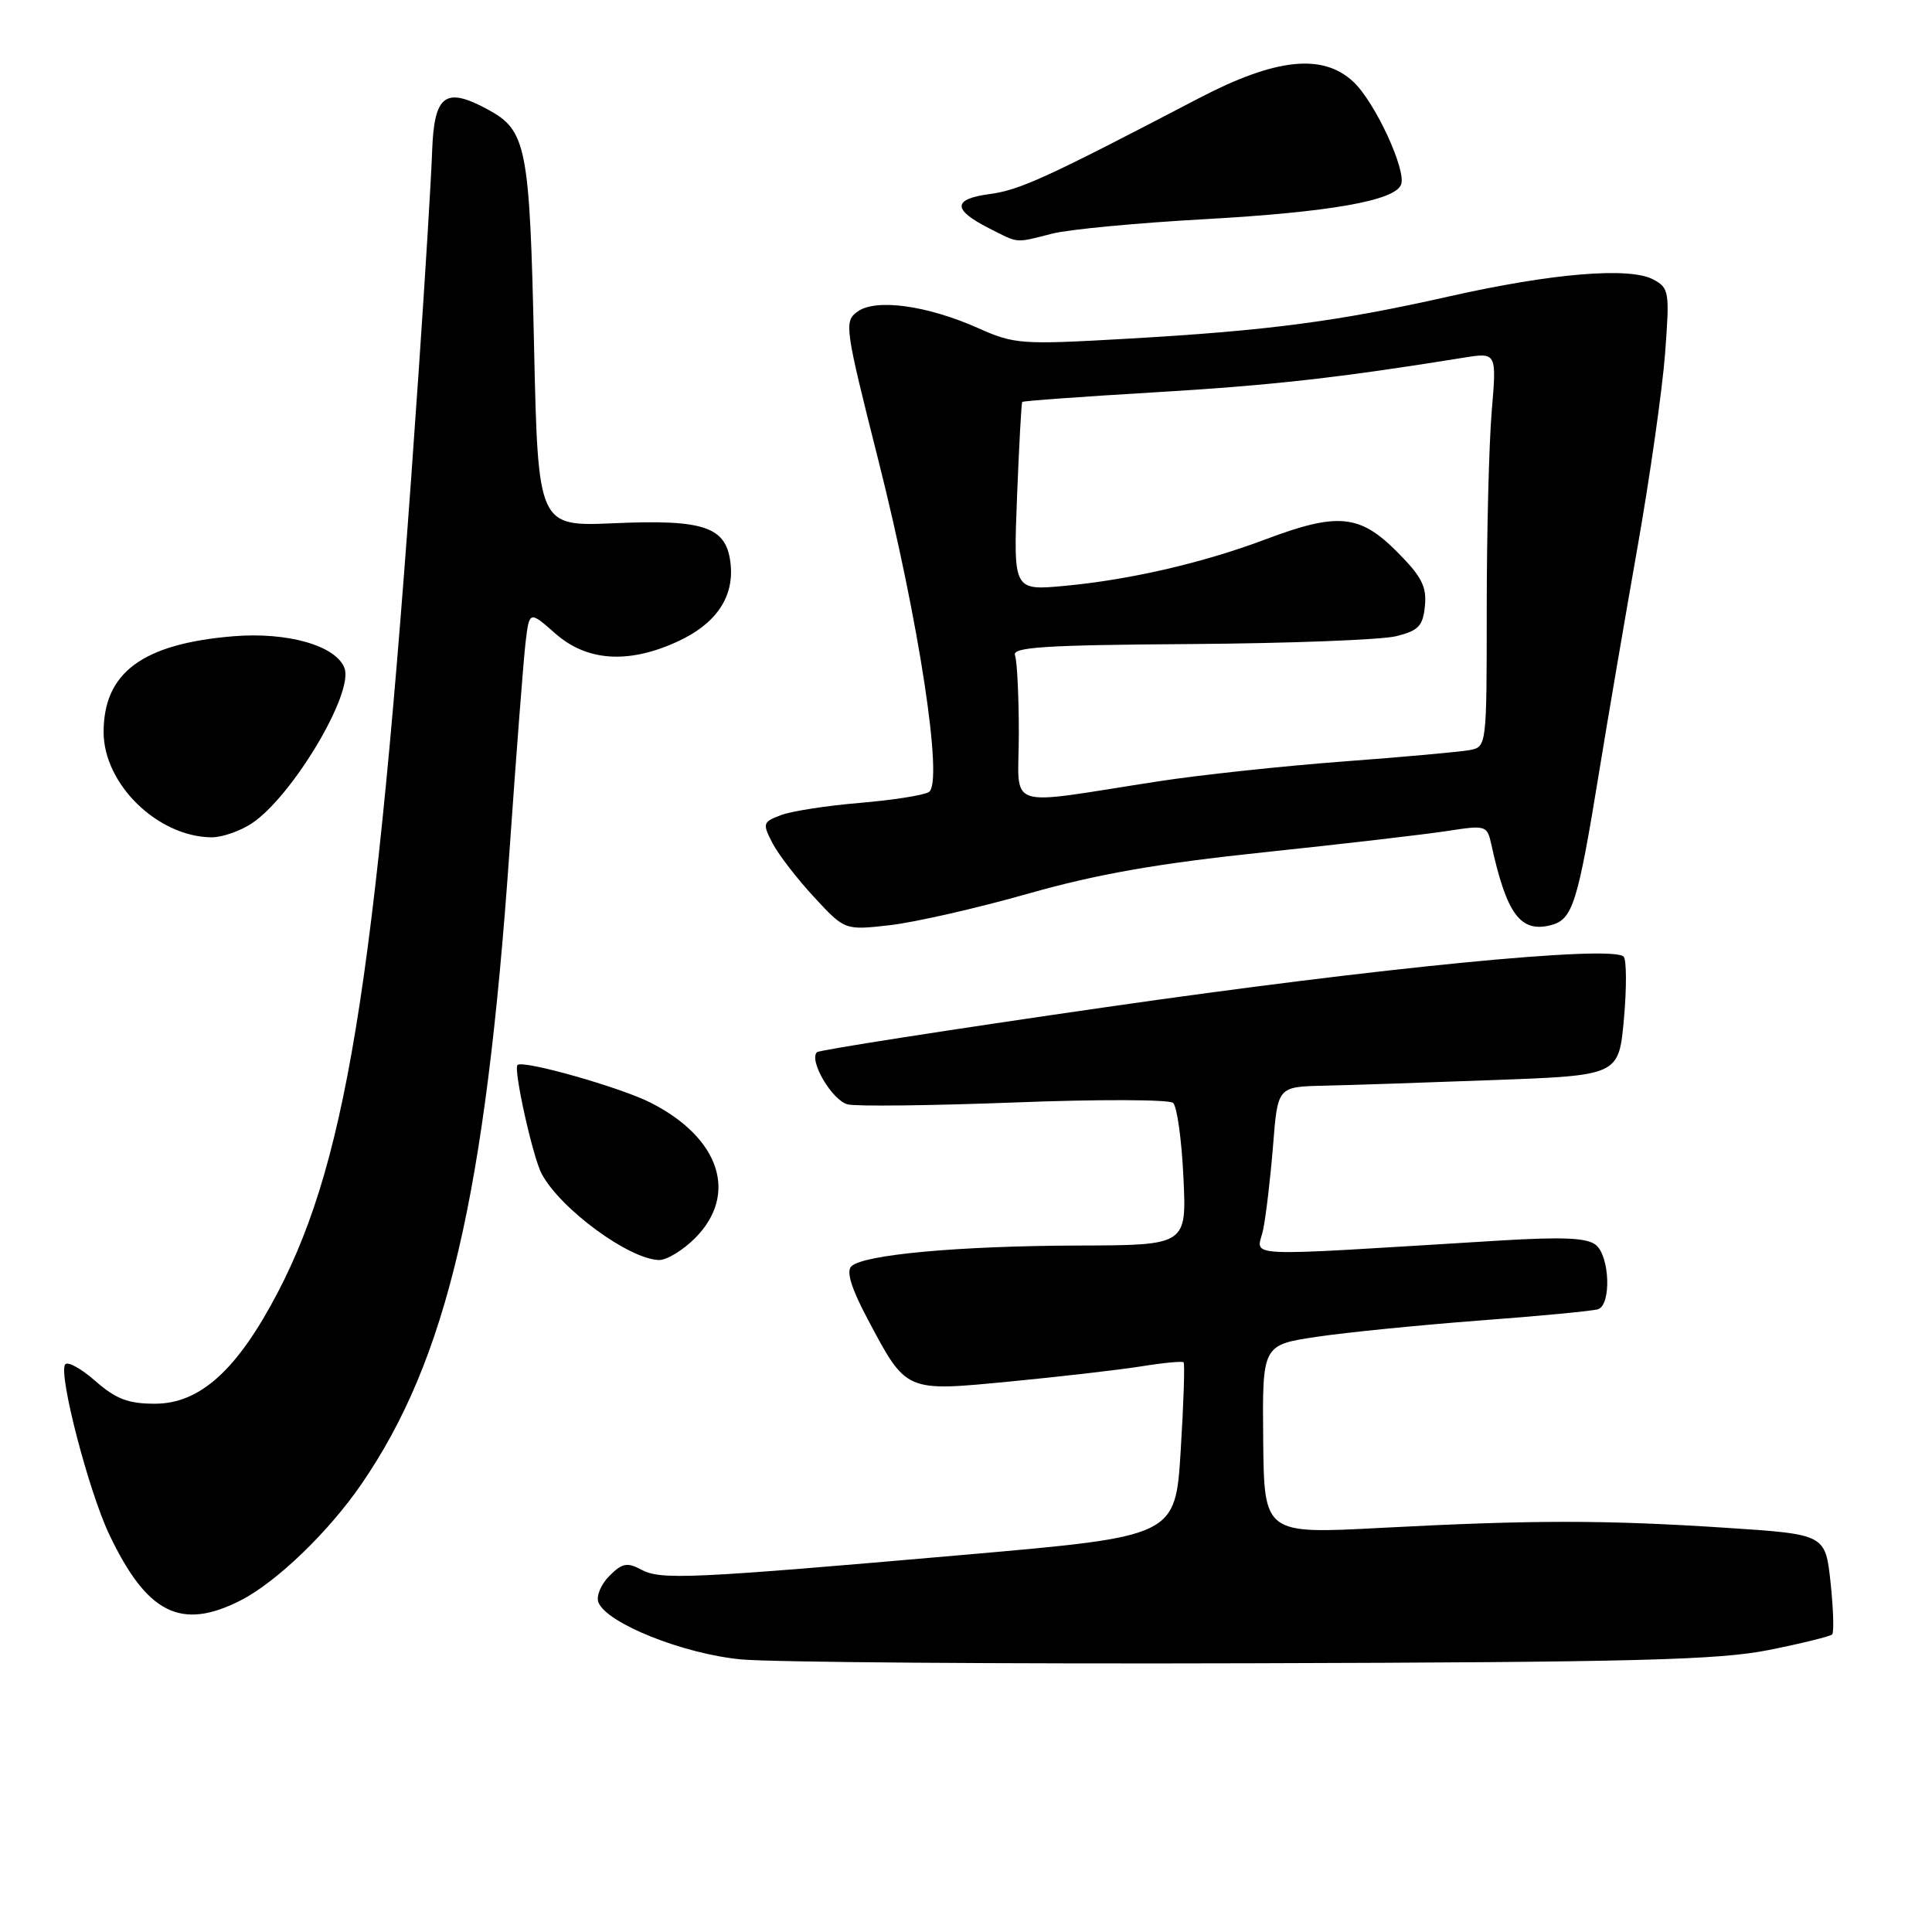 <?xml version="1.0" encoding="UTF-8" standalone="no"?>
<!DOCTYPE svg PUBLIC "-//W3C//DTD SVG 1.1//EN" "http://www.w3.org/Graphics/SVG/1.1/DTD/svg11.dtd" >
<svg xmlns="http://www.w3.org/2000/svg" xmlns:xlink="http://www.w3.org/1999/xlink" version="1.1" viewBox="0 0 256 256">
 <g >
 <path fill="currentColor"
d=" M 234.40 218.63 C 238.74 217.76 242.51 216.83 242.77 216.57 C 243.03 216.30 242.93 213.21 242.56 209.70 C 241.87 203.30 241.87 203.30 228.69 202.44 C 212.58 201.39 203.12 201.39 183.00 202.45 C 167.50 203.27 167.50 203.27 167.38 190.74 C 167.26 178.21 167.26 178.21 174.50 177.13 C 178.48 176.54 188.21 175.57 196.12 174.97 C 204.03 174.38 211.06 173.71 211.75 173.48 C 213.52 172.89 213.31 166.50 211.47 164.97 C 210.32 164.02 207.15 163.87 198.72 164.38 C 163.13 166.54 166.61 166.71 167.38 162.90 C 167.76 161.03 168.35 156.01 168.69 151.75 C 169.30 144.00 169.30 144.00 175.40 143.86 C 178.75 143.79 188.93 143.45 198.00 143.11 C 214.50 142.50 214.50 142.50 215.18 135.00 C 215.55 130.88 215.53 127.17 215.14 126.76 C 213.62 125.20 183.01 128.19 146.63 133.44 C 125.80 136.44 108.53 139.14 108.25 139.42 C 107.14 140.53 110.29 145.85 112.34 146.34 C 113.53 146.62 123.50 146.50 134.50 146.08 C 145.50 145.65 154.92 145.68 155.44 146.14 C 155.96 146.60 156.58 151.04 156.81 155.99 C 157.24 165.00 157.24 165.00 142.87 165.04 C 126.96 165.09 114.35 166.25 112.80 167.80 C 112.11 168.49 112.83 170.78 115.00 174.85 C 120.15 184.52 119.89 184.40 133.91 183.05 C 140.53 182.41 148.32 181.51 151.22 181.05 C 154.12 180.58 156.65 180.34 156.83 180.51 C 157.01 180.68 156.84 185.94 156.45 192.20 C 155.75 203.57 155.75 203.57 128.13 205.99 C 91.30 209.21 87.57 209.38 84.96 207.98 C 83.11 206.99 82.43 207.12 80.74 208.82 C 79.63 209.93 78.98 211.50 79.29 212.31 C 80.35 215.08 90.55 219.16 98.21 219.88 C 102.22 220.26 132.72 220.49 166.00 220.39 C 216.80 220.25 227.77 219.96 234.40 218.63 Z  M 31.89 212.06 C 36.64 209.63 43.52 203.01 47.88 196.67 C 59.23 180.17 64.33 158.38 67.51 112.77 C 68.40 99.97 69.36 87.57 69.63 85.21 C 70.14 80.91 70.14 80.91 73.60 83.96 C 77.77 87.62 83.22 87.99 89.67 85.06 C 94.79 82.74 97.24 79.23 96.82 74.84 C 96.33 69.82 93.48 68.80 81.39 69.33 C 71.29 69.77 71.29 69.77 70.76 45.63 C 70.18 19.33 69.77 17.27 64.59 14.48 C 58.99 11.46 57.53 12.56 57.26 20.01 C 57.14 23.58 56.34 36.62 55.49 49.00 C 50.09 128.01 46.26 153.09 36.84 171.19 C 31.47 181.50 26.52 186.00 20.53 186.00 C 16.99 186.00 15.36 185.38 12.61 182.97 C 10.71 181.30 8.92 180.33 8.62 180.81 C 7.75 182.21 11.76 197.62 14.47 203.31 C 19.47 213.82 23.98 216.09 31.89 212.06 Z  M 92.08 164.08 C 97.86 158.29 95.43 150.81 86.25 146.13 C 82.24 144.08 69.24 140.40 68.57 141.12 C 68.01 141.71 70.62 153.42 71.79 155.57 C 74.33 160.25 83.37 166.87 87.33 166.96 C 88.33 166.98 90.47 165.68 92.08 164.08 Z  M 136.21 118.42 C 145.38 115.82 153.33 114.42 167.50 112.93 C 177.95 111.83 188.87 110.56 191.77 110.11 C 196.90 109.32 197.05 109.36 197.61 111.90 C 199.63 121.12 201.46 123.60 205.45 122.60 C 208.40 121.86 209.04 119.82 211.94 102.00 C 213.06 95.12 215.33 81.85 216.98 72.50 C 218.63 63.15 220.27 51.61 220.63 46.86 C 221.25 38.63 221.18 38.17 219.06 37.03 C 215.92 35.35 205.65 36.20 192.00 39.28 C 177.25 42.60 168.03 43.81 149.57 44.87 C 135.26 45.69 134.43 45.63 129.57 43.46 C 122.83 40.46 116.02 39.53 113.61 41.30 C 111.83 42.60 111.94 43.37 116.38 60.96 C 121.79 82.38 125.04 103.74 123.08 104.95 C 122.39 105.38 118.27 106.02 113.92 106.39 C 109.57 106.75 104.87 107.48 103.47 108.01 C 101.06 108.93 101.01 109.11 102.37 111.74 C 103.17 113.26 105.64 116.47 107.88 118.88 C 111.94 123.27 111.94 123.27 117.93 122.59 C 121.23 122.21 129.46 120.34 136.21 118.42 Z  M 33.34 109.12 C 38.71 105.57 46.92 91.83 45.64 88.51 C 44.50 85.54 38.08 83.71 30.88 84.31 C 18.88 85.31 13.73 89.12 13.73 97.01 C 13.73 103.89 20.87 110.86 28.00 110.95 C 29.38 110.97 31.78 110.14 33.34 109.12 Z  M 139.50 30.94 C 141.70 30.39 150.70 29.54 159.50 29.05 C 176.19 28.12 184.83 26.60 185.65 24.46 C 186.38 22.56 182.19 13.52 179.34 10.85 C 175.28 7.04 169.04 7.70 158.87 13.01 C 138.69 23.55 135.16 25.17 131.16 25.71 C 126.21 26.37 126.18 27.77 131.06 30.25 C 135.06 32.28 134.41 32.23 139.50 30.94 Z  M 135.00 97.22 C 135.00 92.24 134.77 87.56 134.49 86.83 C 134.07 85.75 138.41 85.47 157.74 85.34 C 170.81 85.25 183.07 84.78 185.00 84.30 C 187.97 83.56 188.55 82.95 188.81 80.27 C 189.06 77.71 188.36 76.36 185.06 73.06 C 180.15 68.15 177.22 67.88 167.71 71.46 C 159.39 74.59 149.75 76.82 141.08 77.63 C 134.28 78.26 134.28 78.26 134.76 65.88 C 135.03 59.07 135.34 53.39 135.45 53.26 C 135.56 53.12 143.49 52.55 153.08 51.98 C 168.42 51.07 177.50 50.05 193.91 47.40 C 198.32 46.69 198.32 46.69 197.66 54.50 C 197.30 58.79 197.00 70.55 197.00 80.63 C 197.00 98.85 196.99 98.96 194.75 99.39 C 193.51 99.62 185.97 100.31 178.00 100.90 C 170.03 101.50 159.00 102.68 153.50 103.53 C 132.67 106.73 135.00 107.53 135.00 97.22 Z "/>
</g>
</svg>